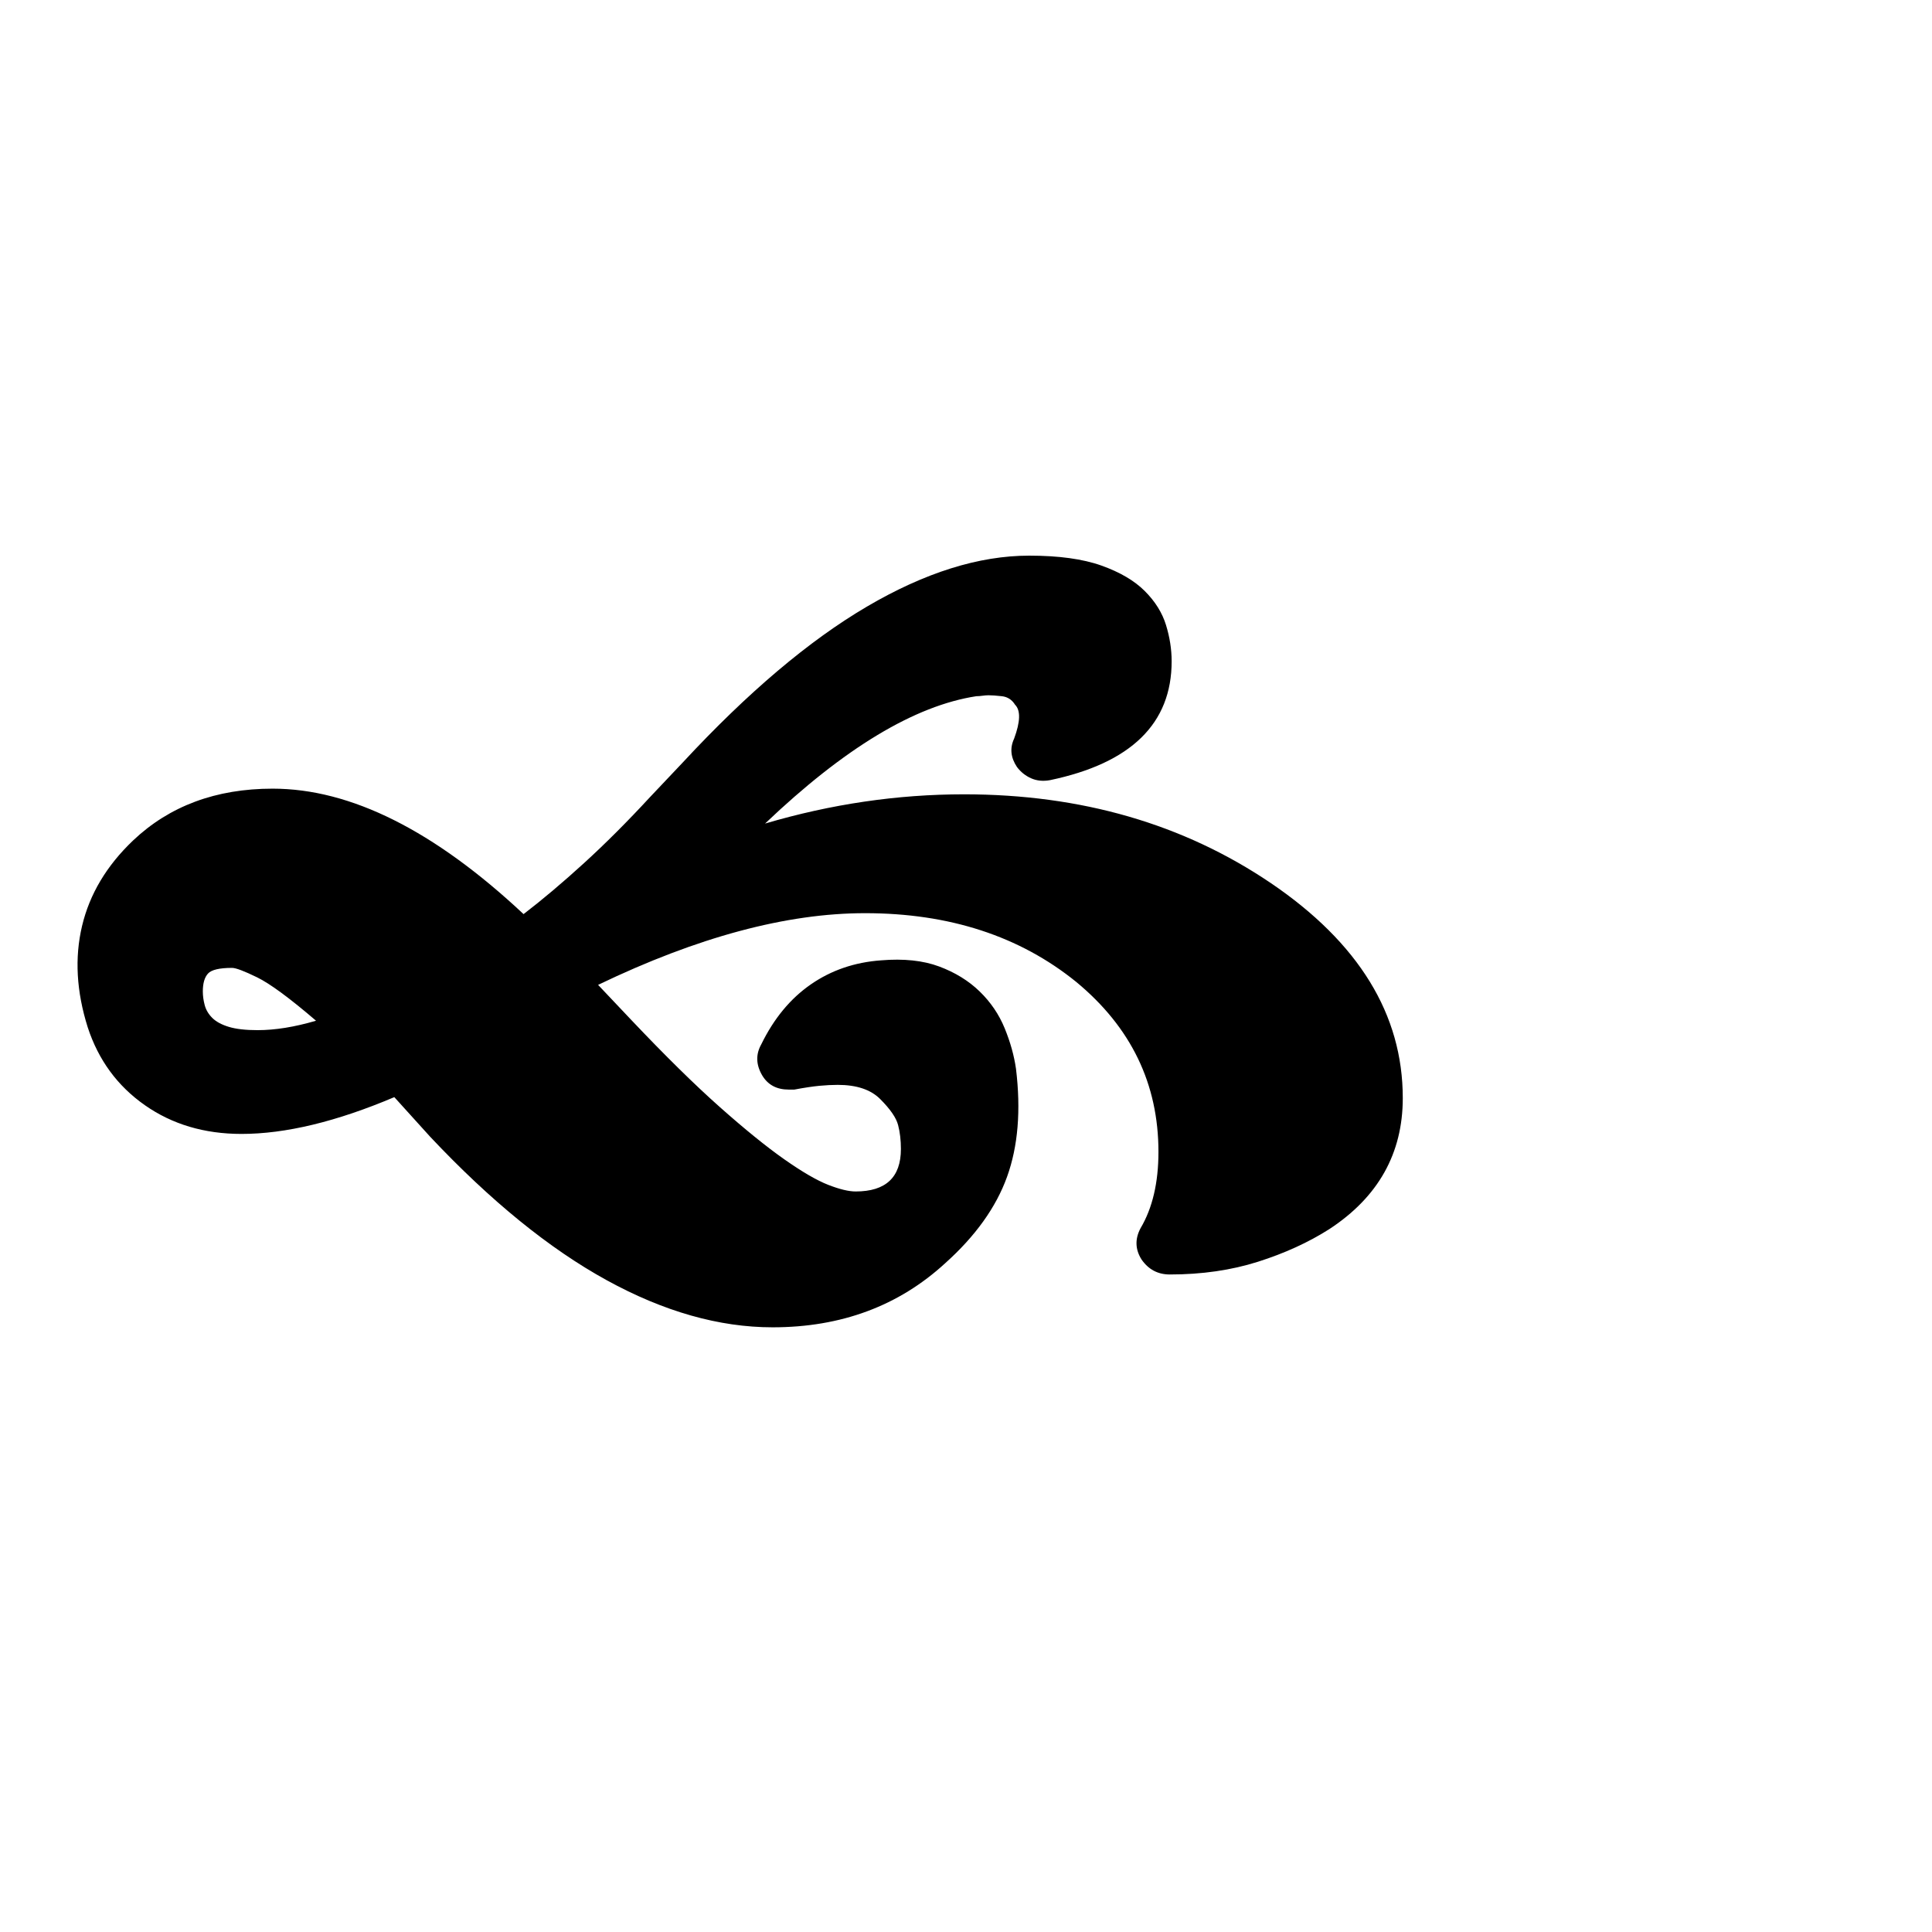 <?xml version="1.0" standalone="no"?>
<!DOCTYPE svg PUBLIC "-//W3C//DTD SVG 1.1//EN" "http://www.w3.org/Graphics/SVG/1.1/DTD/svg11.dtd" >
<svg xmlns="http://www.w3.org/2000/svg" xmlns:xlink="http://www.w3.org/1999/xlink" version="1.1" viewBox="0 -410 2048 2048">
  <g transform="matrix(1 0 0 -1 0 1638)">
   <path fill="currentColor"
d="M335 966q-42 36 -62.5 46t-26.5 10q-20 0 -25.5 -6t-5.5 -19q0 -7 2 -14.5t8 -13.5t17.5 -9.5t30.5 -3.5q14 0 29.5 2.5t32.5 7.5zM1347 1112q140 -95 140 -228q0 -88 -78 -139q-33 -21 -75.5 -34.5t-93.5 -13.5q-19 0 -30 16q-10 16 -1 33q19 32 19 81q0 108 -87 180
q-90 73 -224 73q-125 0 -283 -76l35 -37q54 -57 94 -92.5t68.5 -55.5t46.5 -27t29 -7q48 0 48 45q0 14 -3 25.5t-19 27.5q-15 15 -45 15q-9 0 -19.5 -1t-26.5 -4h-6q-19 0 -28 15q-10 17 -1 33q20 41 52.5 63.5t74.5 25.5q36 3 61.5 -6.5t43 -26.5t26.5 -39t12 -43
q8 -66 -9.5 -114.5t-65.5 -91.5q-74 -68 -183 -68q-85 0 -176 50t-187 152l-38 42q-92 -39 -162 -39q-59 0 -102.5 30.5t-60.5 82.5q-18 57 -6 107.5t54 90.5q58 55 148 55q124 0 266 -133q30 23 64 54t70 70l35 37q103 111 195 165t172 54q47 0 76.5 -10.5t46 -27t22.5 -36
t6 -38.5q0 -99 -129 -126q-11 -2 -20 2t-15 12q-10 15 -3 30q10 27 1 36q-5 8 -14 9t-14 1q-3 0 -6.5 -0.5t-6.5 -0.5q-98 -15 -224 -135q105 31 211 31q186 0 325 -94z" />
  </g>

</svg>
